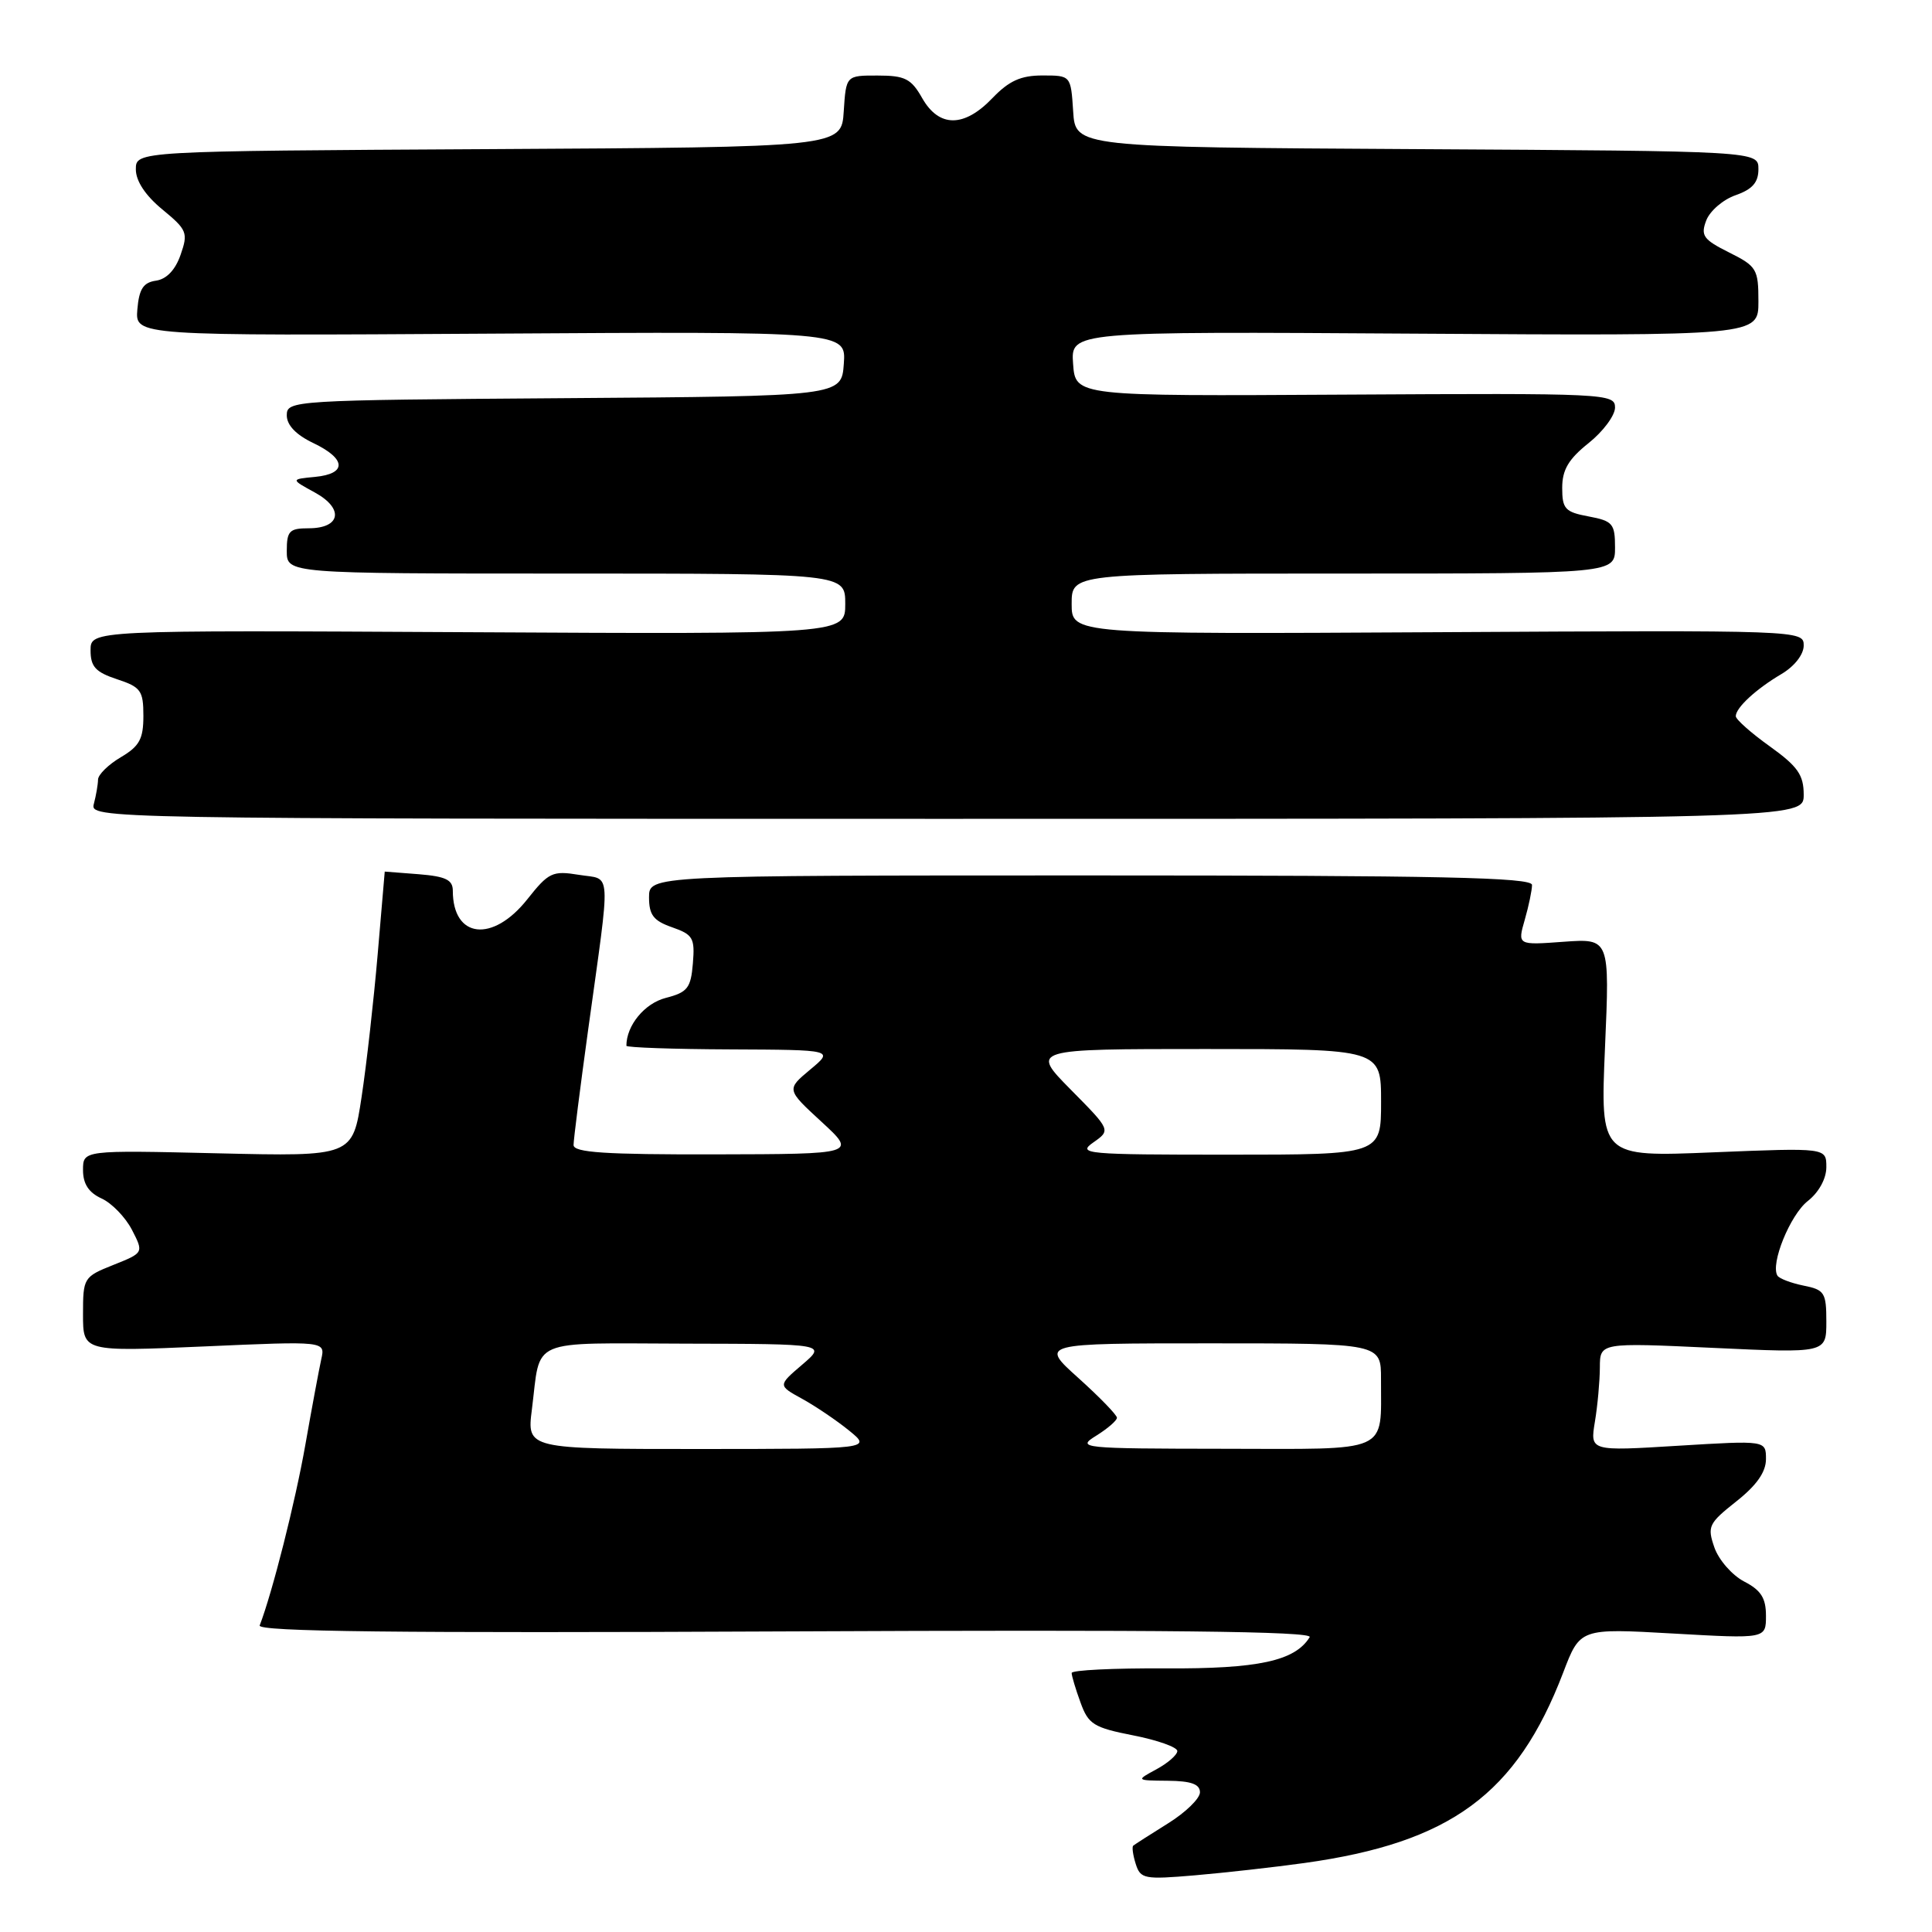 <?xml version="1.0" encoding="UTF-8" standalone="no"?>
<!DOCTYPE svg PUBLIC "-//W3C//DTD SVG 1.1//EN" "http://www.w3.org/Graphics/SVG/1.1/DTD/svg11.dtd" >
<svg xmlns="http://www.w3.org/2000/svg" xmlns:xlink="http://www.w3.org/1999/xlink" version="1.1" viewBox="0 0 256 256">
 <g >
 <path fill="currentColor"
d=" M 172.83 246.86 C 192.23 244.16 200.97 237.73 207.13 221.63 C 209.37 215.75 209.37 215.75 221.69 216.45 C 234.00 217.15 234.00 217.15 234.00 214.10 C 234.00 211.75 233.34 210.71 231.11 209.56 C 229.52 208.73 227.75 206.71 227.17 205.06 C 226.20 202.26 226.39 201.86 230.06 198.95 C 232.76 196.82 234.00 195.05 234.00 193.34 C 234.00 190.86 234.00 190.86 222.35 191.57 C 210.69 192.29 210.69 192.29 211.33 188.40 C 211.69 186.25 211.98 183.01 211.99 181.20 C 212.00 177.90 212.00 177.90 227.00 178.60 C 242.00 179.30 242.00 179.30 242.00 175.12 C 242.00 171.28 241.76 170.90 238.98 170.35 C 237.32 170.01 235.76 169.42 235.52 169.03 C 234.56 167.48 237.20 160.99 239.53 159.15 C 241.01 157.99 242.00 156.18 242.00 154.65 C 242.00 152.08 242.00 152.08 227.02 152.69 C 212.05 153.31 212.05 153.31 212.67 138.83 C 213.30 124.35 213.30 124.35 207.18 124.79 C 201.07 125.24 201.07 125.24 202.04 121.87 C 202.57 120.03 203.00 117.95 203.00 117.26 C 203.00 116.26 190.80 116.00 144.50 116.00 C 86.00 116.00 86.00 116.00 86.00 118.90 C 86.00 121.24 86.59 122.01 89.06 122.87 C 91.83 123.84 92.09 124.29 91.81 127.66 C 91.54 130.93 91.10 131.49 88.21 132.23 C 85.41 132.95 83.00 135.88 83.00 138.57 C 83.00 138.80 89.19 139.02 96.75 139.05 C 110.50 139.11 110.50 139.11 107.35 141.73 C 104.20 144.36 104.20 144.36 108.85 148.64 C 113.50 152.92 113.50 152.92 94.75 152.96 C 80.18 152.99 76.00 152.72 76.00 151.72 C 76.00 151.02 76.87 144.16 77.93 136.47 C 80.96 114.54 81.09 116.64 76.71 115.92 C 73.21 115.35 72.70 115.59 69.88 119.15 C 65.28 124.96 60.00 124.35 60.00 118.02 C 60.00 116.58 59.05 116.13 55.50 115.84 C 53.02 115.65 50.99 115.49 50.98 115.49 C 50.97 115.50 50.55 120.45 50.04 126.50 C 49.52 132.55 48.57 141.04 47.91 145.37 C 46.72 153.24 46.72 153.24 28.86 152.82 C 11.00 152.40 11.00 152.40 11.00 155.04 C 11.00 156.87 11.75 158.02 13.45 158.80 C 14.80 159.41 16.61 161.28 17.48 162.95 C 19.05 166.00 19.05 166.00 15.02 167.61 C 11.08 169.18 11.00 169.32 11.00 174.16 C 11.00 179.11 11.00 179.11 27.06 178.41 C 43.11 177.70 43.11 177.70 42.57 180.10 C 42.28 181.42 41.32 186.55 40.45 191.50 C 39.12 199.04 36.10 210.98 34.41 215.38 C 34.09 216.20 52.54 216.41 104.10 216.17 C 154.31 215.94 174.02 216.15 173.54 216.93 C 171.59 220.09 166.73 221.14 154.41 221.07 C 147.58 221.03 142.00 221.30 142.00 221.68 C 142.00 222.05 142.52 223.81 143.17 225.58 C 144.21 228.48 144.92 228.92 150.17 229.95 C 153.37 230.58 156.00 231.51 156.00 232.02 C 156.00 232.52 154.76 233.61 153.25 234.43 C 150.50 235.92 150.50 235.92 154.75 235.96 C 157.83 235.99 159.00 236.41 159.00 237.49 C 159.00 238.31 157.09 240.17 154.75 241.62 C 152.41 243.08 150.35 244.40 150.16 244.56 C 149.97 244.72 150.12 245.81 150.49 246.98 C 151.12 248.97 151.63 249.06 158.33 248.49 C 162.28 248.15 168.80 247.42 172.83 246.86 Z  M 239.00 105.31 C 239.00 102.68 238.22 101.56 234.50 98.89 C 232.02 97.12 230.00 95.32 230.00 94.90 C 230.00 93.78 232.67 91.31 236.04 89.32 C 237.78 88.29 239.00 86.73 239.00 85.53 C 239.00 83.51 238.70 83.50 190.50 83.77 C 142.00 84.04 142.00 84.04 142.00 80.02 C 142.00 76.00 142.00 76.00 178.00 76.00 C 214.00 76.00 214.00 76.00 214.00 72.55 C 214.00 69.39 213.70 69.03 210.50 68.43 C 207.38 67.85 207.00 67.43 207.00 64.64 C 207.00 62.25 207.84 60.83 210.50 58.71 C 212.43 57.17 214.00 55.05 214.00 54.00 C 214.00 52.15 212.87 52.09 178.25 52.29 C 142.50 52.50 142.50 52.50 142.19 48.21 C 141.88 43.92 141.88 43.92 187.44 44.21 C 233.00 44.50 233.00 44.50 233.00 39.95 C 233.00 35.66 232.78 35.28 229.11 33.45 C 225.69 31.74 225.32 31.22 226.09 29.20 C 226.58 27.94 228.33 26.43 229.99 25.86 C 232.21 25.08 233.00 24.17 233.00 22.41 C 233.00 20.02 233.00 20.02 187.75 19.76 C 142.50 19.50 142.50 19.50 142.20 14.75 C 141.89 10.00 141.89 10.00 138.13 10.00 C 135.26 10.00 133.70 10.71 131.50 13.00 C 127.75 16.92 124.43 16.92 122.20 13.01 C 120.74 10.43 119.92 10.01 116.30 10.01 C 112.11 10.00 112.11 10.00 111.80 14.75 C 111.50 19.50 111.50 19.50 64.75 19.76 C 18.00 20.02 18.00 20.02 18.00 22.44 C 18.00 23.98 19.26 25.90 21.51 27.75 C 24.79 30.45 24.95 30.85 23.93 33.76 C 23.24 35.76 22.07 36.99 20.67 37.19 C 18.99 37.43 18.43 38.28 18.20 41.00 C 17.91 44.50 17.91 44.50 65.01 44.21 C 112.12 43.92 112.12 43.92 111.81 48.21 C 111.50 52.50 111.50 52.50 74.75 52.76 C 38.73 53.02 38.00 53.06 38.00 55.03 C 38.00 56.33 39.22 57.61 41.50 58.70 C 45.89 60.79 46.00 62.78 41.75 63.19 C 38.50 63.50 38.50 63.50 41.72 65.26 C 45.61 67.39 45.16 70.00 40.89 70.00 C 38.35 70.00 38.00 70.36 38.00 73.00 C 38.00 76.00 38.00 76.00 75.00 76.00 C 112.00 76.00 112.00 76.00 112.00 80.02 C 112.00 84.04 112.00 84.04 62.00 83.77 C 12.00 83.50 12.00 83.50 12.00 86.17 C 12.00 88.34 12.66 89.06 15.50 90.00 C 18.66 91.04 19.00 91.51 19.00 94.86 C 19.00 97.92 18.48 98.88 16.00 100.34 C 14.35 101.32 12.99 102.65 12.99 103.31 C 12.98 103.96 12.73 105.40 12.44 106.50 C 11.90 108.49 12.39 108.50 125.45 108.50 C 239.00 108.50 239.00 108.50 239.00 105.31 Z  M 70.48 186.75 C 71.69 177.17 69.76 177.99 90.82 178.04 C 109.50 178.08 109.50 178.08 106.29 180.83 C 103.07 183.58 103.07 183.58 106.29 185.35 C 108.05 186.32 110.85 188.21 112.50 189.55 C 115.50 191.99 115.50 191.99 92.66 192.00 C 69.81 192.00 69.81 192.00 70.48 186.75 Z  M 145.25 190.24 C 146.76 189.30 148.00 188.23 148.00 187.86 C 148.00 187.49 145.70 185.12 142.89 182.59 C 137.78 178.00 137.78 178.00 160.39 178.00 C 183.00 178.00 183.00 178.00 182.99 182.75 C 182.96 192.68 184.48 192.00 162.13 191.97 C 143.22 191.95 142.60 191.88 145.25 190.24 Z  M 144.87 151.38 C 147.19 149.75 147.19 149.75 141.88 144.38 C 136.57 139.00 136.57 139.00 159.78 139.00 C 183.00 139.00 183.00 139.00 183.00 146.00 C 183.00 153.00 183.00 153.00 162.78 153.00 C 143.84 153.00 142.70 152.90 144.87 151.38 Z "/>
</g>
</svg>